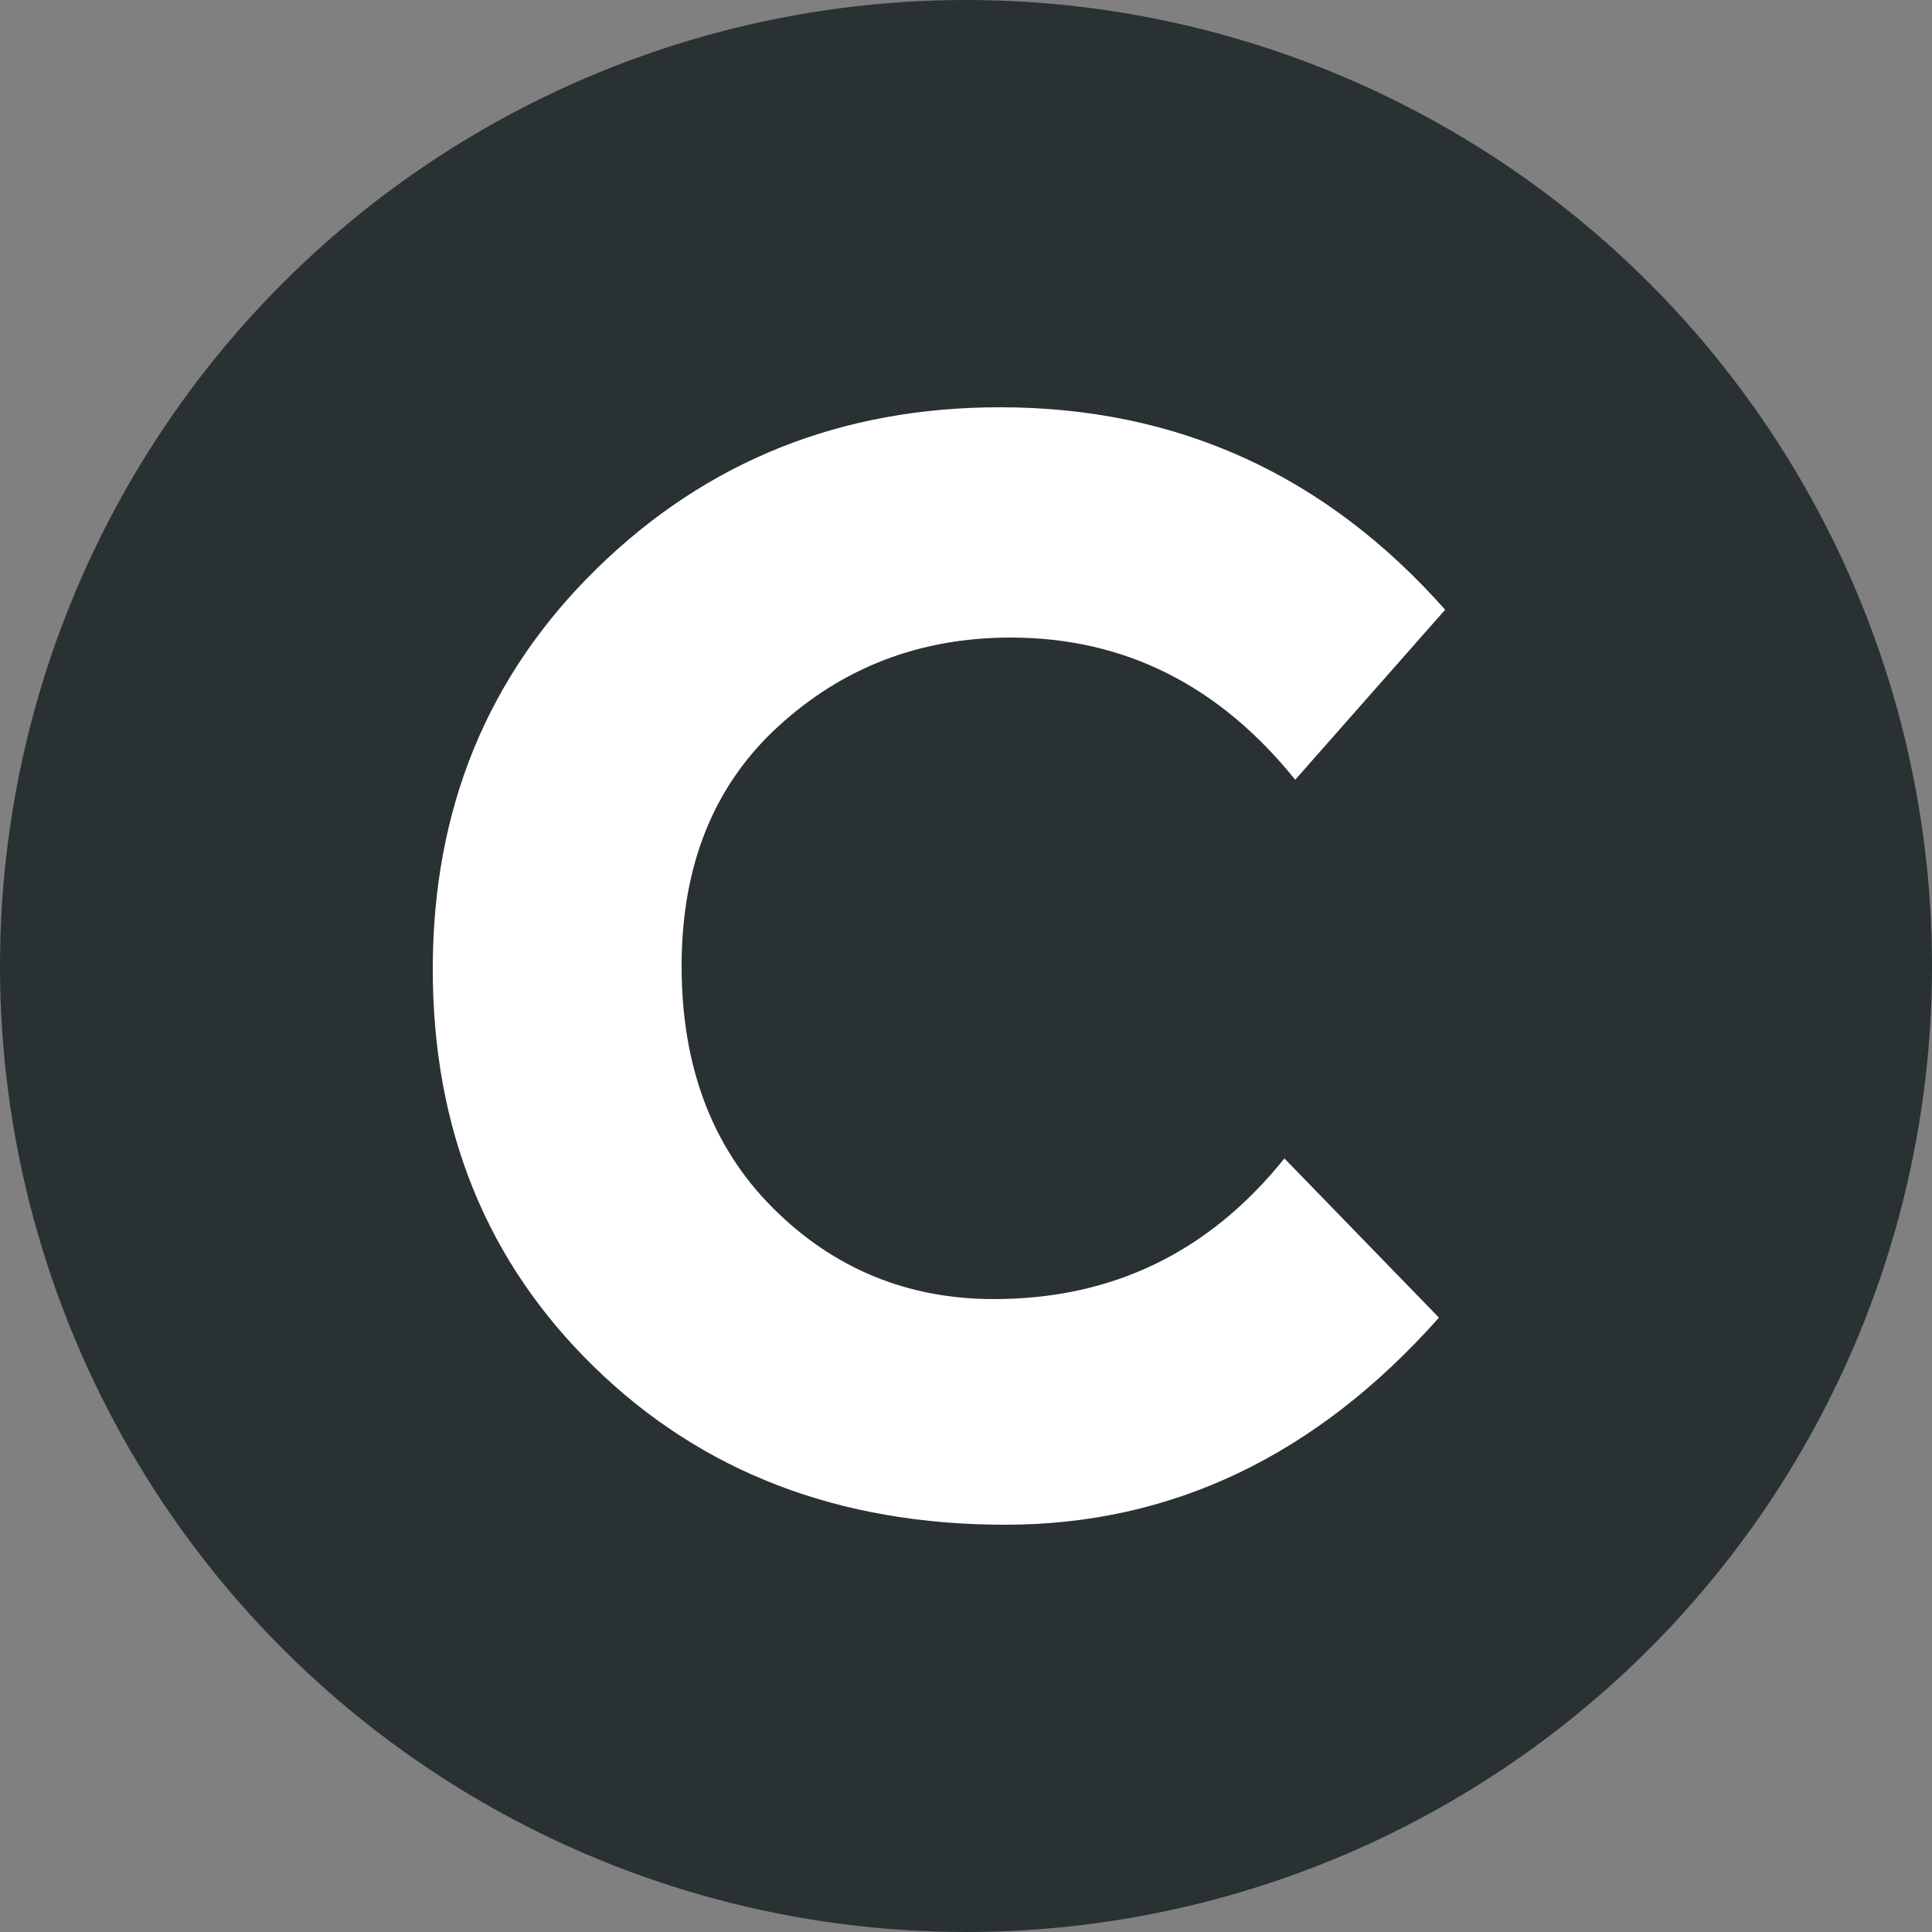 <?xml version="1.0" encoding="utf-8"?>
<!-- Generator: Adobe Illustrator 21.1.0, SVG Export Plug-In . SVG Version: 6.00 Build 0)  -->
<svg version="1.1" id="Calque_1" xmlns="http://www.w3.org/2000/svg" xmlns:xlink="http://www.w3.org/1999/xlink" x="0px" y="0px"
	 viewBox="0 0 500 500" style="enable-background:new 0 0 500 500;" xml:space="preserve">
<rect x="0" y="0" width="500" height="500" fill="#808080" stroke="none"/>
<style type="text/css">
	.st0{fill:#293133;}
	.st1{fill:#FFFFFF;}
</style>
<g>
	<circle class="st0" cx="250" cy="250" r="250"/>
</g>
<g>
	<path class="st1" d="M257.2,336.2c30.7,0,55.7-12.1,75.2-36.4l40,41.2c-31.7,35.7-69.1,53.6-112.2,53.6
		c-43.1,0-78.5-13.6-106.4-40.8c-27.9-27.2-41.8-61.5-41.8-103c0-41.5,14.2-76.1,42.6-103.8c28.4-27.7,63.1-41.6,104.2-41.6
		c45.9,0,84.3,17.5,115.2,52.4l-38.8,44c-19.7-24.5-44.3-36.8-73.6-36.8c-23.5,0-43.5,7.7-60.2,23c-16.7,15.3-25,36-25,62
		c0,26,7.9,46.9,23.6,62.6C215.7,328.3,234.8,336.2,257.2,336.2z"/>
</g>
</svg>
